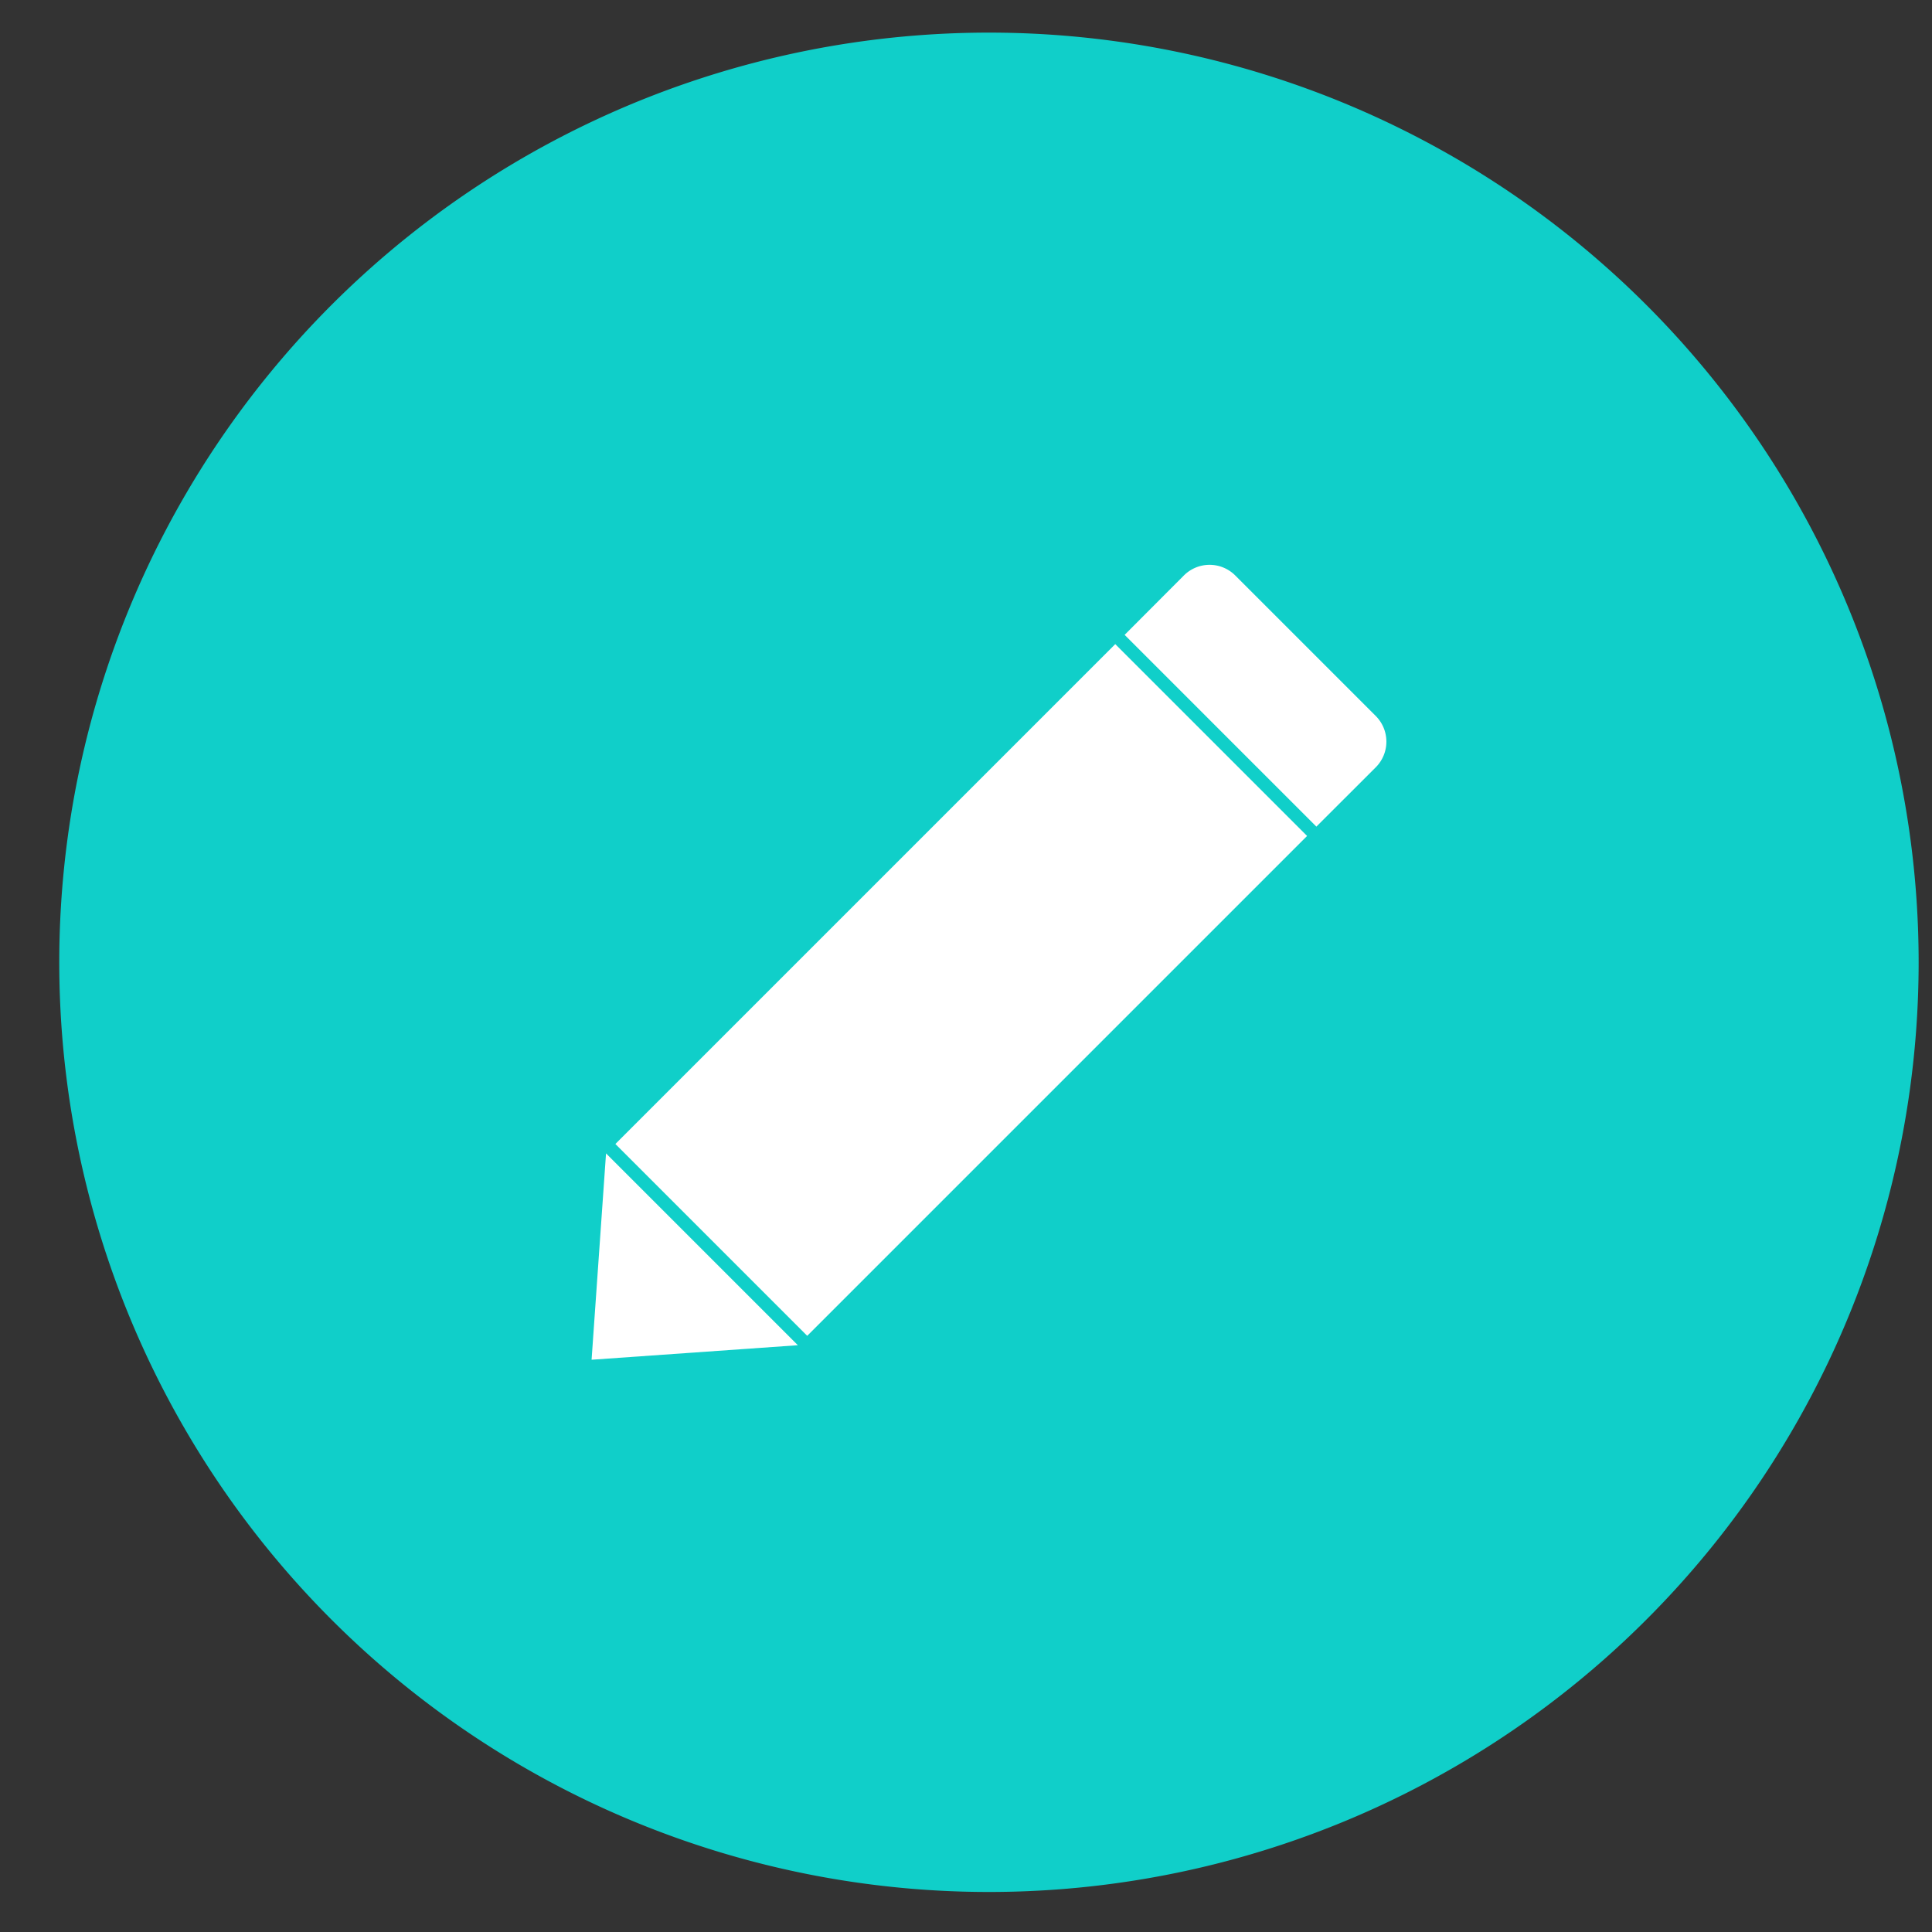 <svg xmlns="http://www.w3.org/2000/svg" viewBox="0 0 266 266">
  <rect x="0" y="0" width="266" height="266" fill="#333333" stroke="none"/>
  <defs>
    <style>
      .cls-1 {
        fill: #10cfc9;
      }

      .cls-2 {
        fill: #fff;
      }
    </style>
  </defs>
  <g id="mono">
    <g>
      <path class="cls-1" d="M264.16,132.49a128,128,0,1,1-128-128,128,128,0,0,1,128,128"/>
      <g>
        <polygon class="cls-2" points="81.45 187.21 83.44 158.8 109.85 185.21 81.45 187.21"/>
        <rect class="cls-2" x="83.68" y="117.63" width="97.33" height="37.35" transform="translate(-57.62 133.5) rotate(-45)"/>
        <path class="cls-2" d="M189.42,105.64l-8.18,8.17-26.4-26.4L163,79.23a5,5,0,0,1,7.07,0l19.34,19.34A5,5,0,0,1,189.42,105.64Z"/>
      </g>
    </g>
  </g>
</svg>
